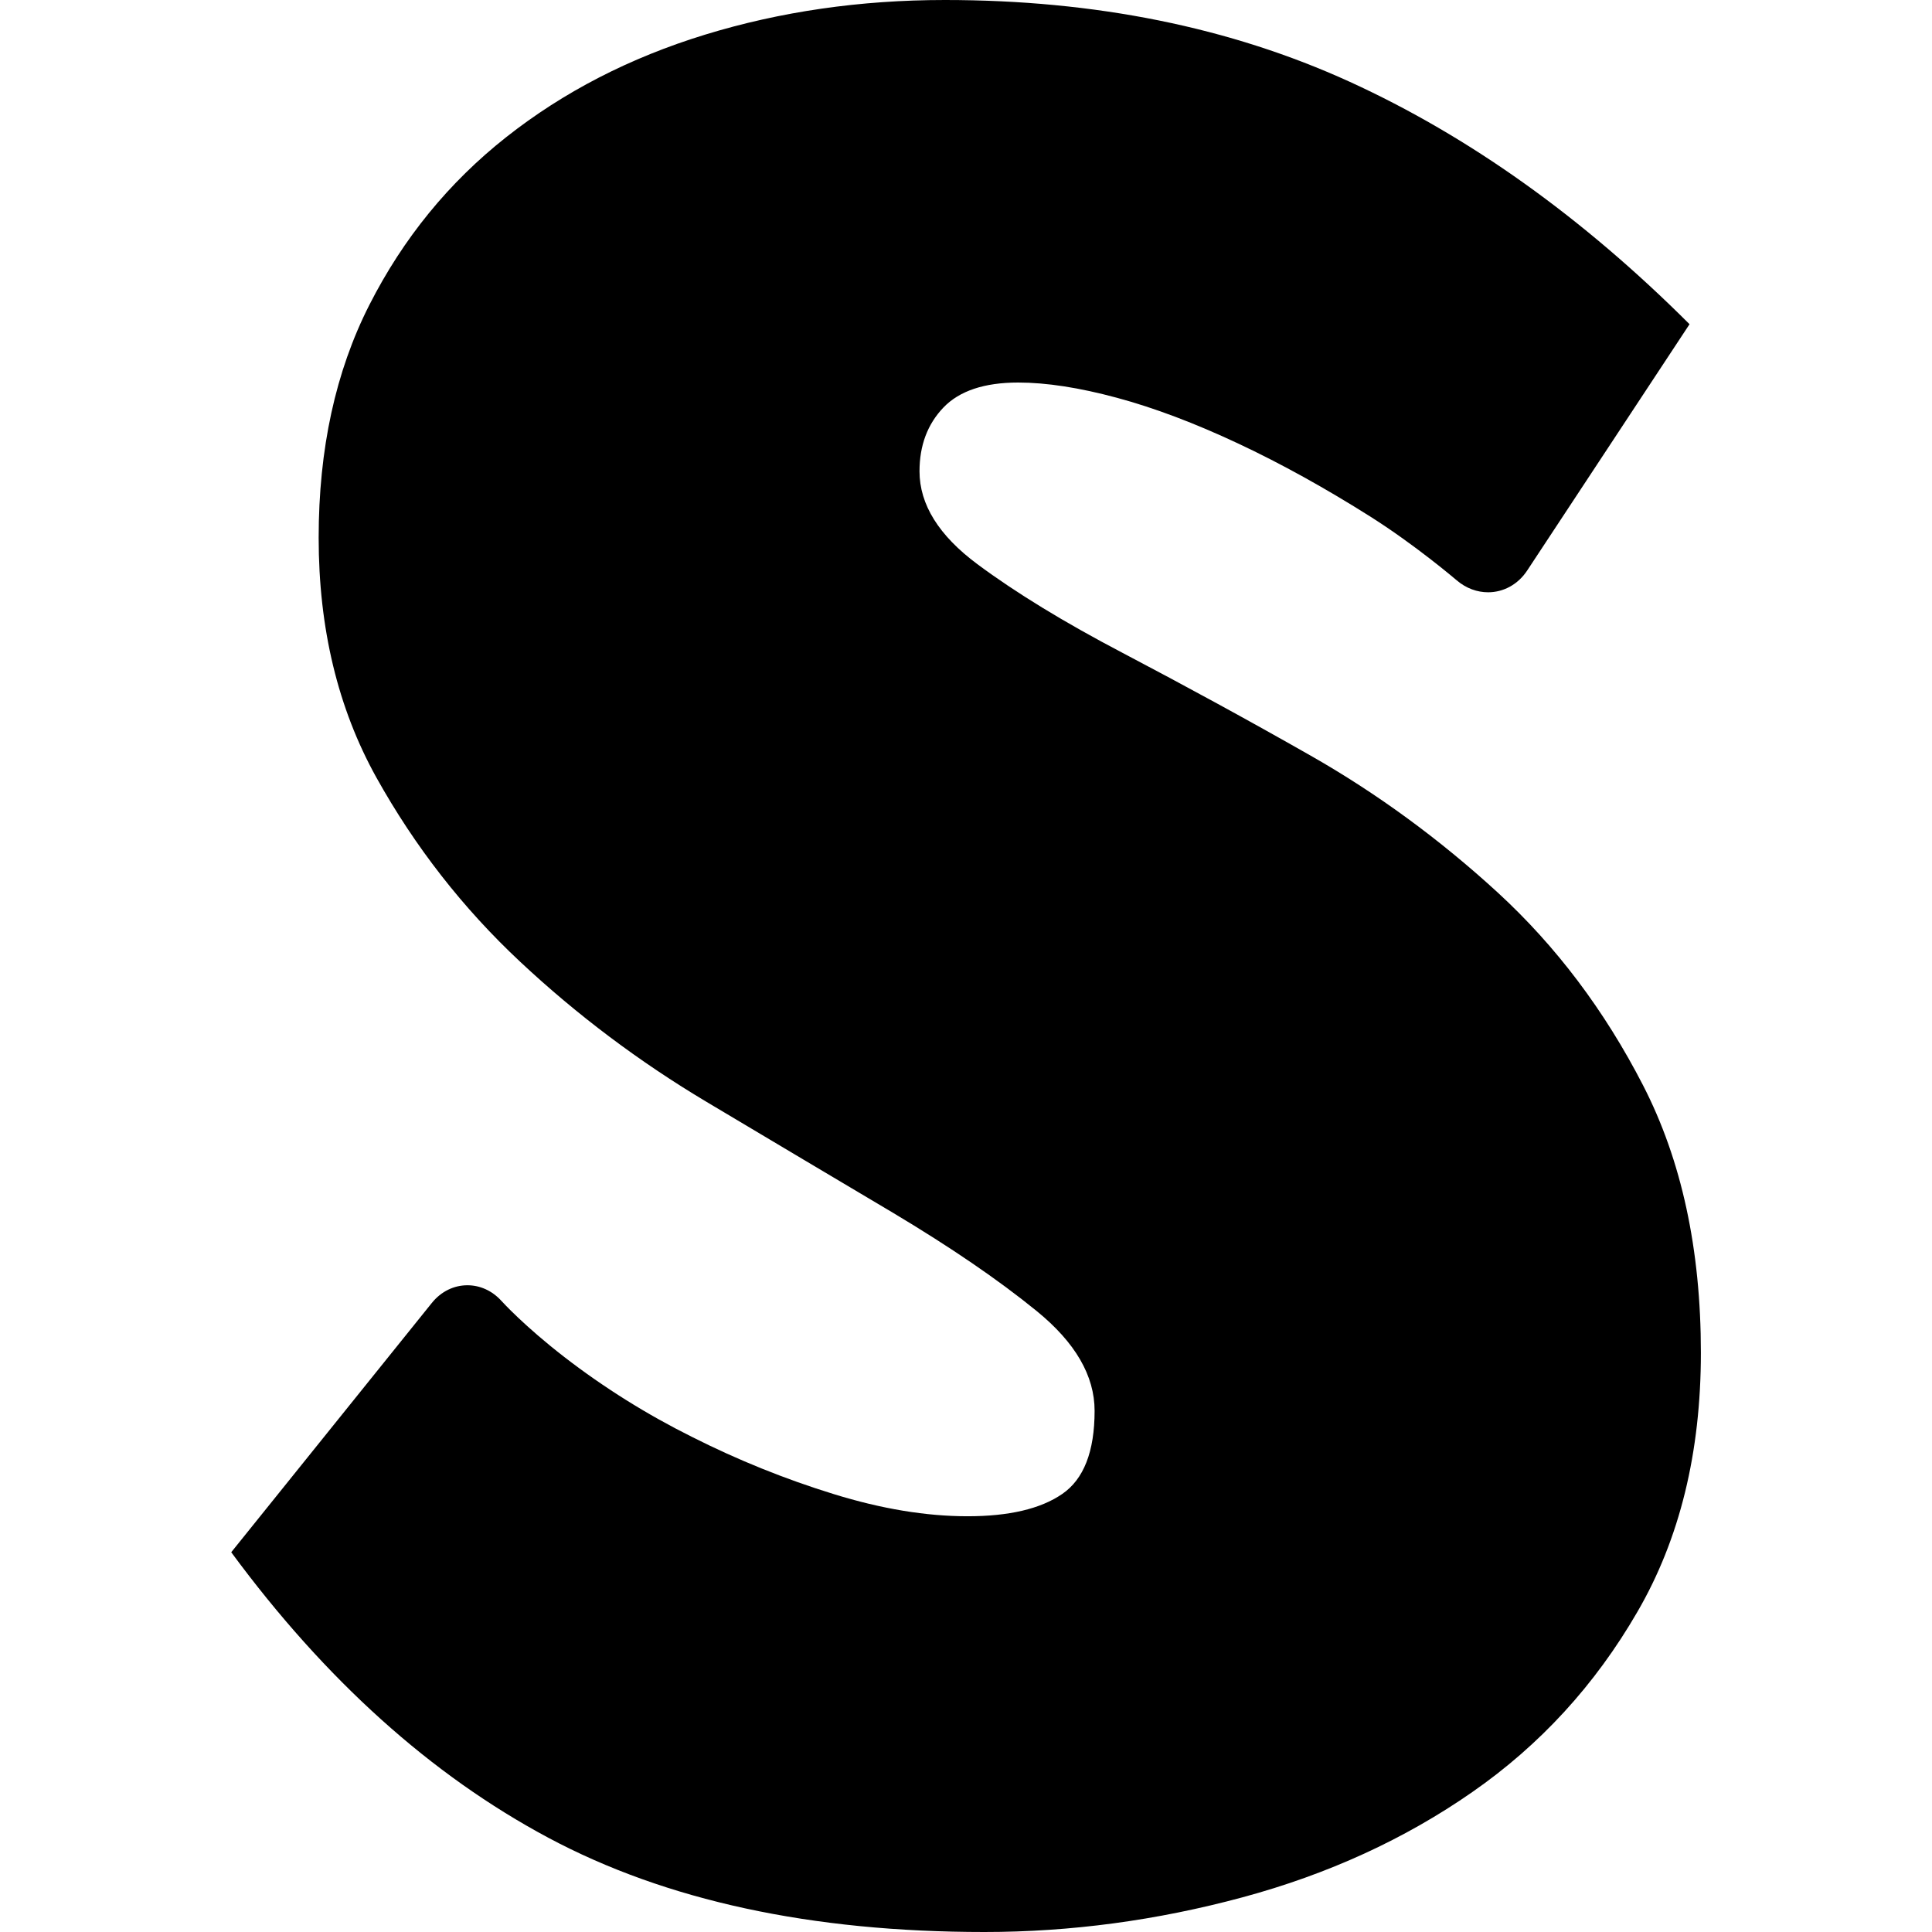 <?xml version="1.0" encoding="UTF-8" standalone="no"?>
<svg
   width="16"
   height="16"
   version="1"
   id="svg566"
   xmlns="http://www.w3.org/2000/svg"
   xmlns:svg="http://www.w3.org/2000/svg">
  <defs
     id="defs570" />
  <path
     id="path54"
     style="fill:#000000;fill-opacity:1;fill-rule:nonzero;stroke:none;stroke-width:0.04"
     d="m 7.825,0 c 1.246,0 2.363,0.226 3.352,0.677 0.989,0.452 1.927,1.121 2.815,2.008 l -1.344,2.039 c -0.078,0.119 -0.2,0.181 -0.324,0.181 -0.09,0 -0.182,-0.032 -0.26,-0.099 -0.017,-0.014 -0.338,-0.288 -0.711,-0.525 C 10.978,4.044 10.612,3.841 10.254,3.673 9.896,3.505 9.561,3.378 9.249,3.294 8.938,3.21 8.665,3.168 8.432,3.168 c -0.28,0 -0.487,0.069 -0.619,0.207 -0.132,0.138 -0.198,0.314 -0.198,0.528 0,0.275 0.16,0.532 0.479,0.769 0.319,0.237 0.72,0.482 1.203,0.735 0.523,0.275 1.041,0.557 1.554,0.849 0.552,0.314 1.07,0.693 1.553,1.136 0.483,0.444 0.884,0.976 1.203,1.596 0.319,0.62 0.479,1.358 0.479,2.215 0,0.826 -0.175,1.542 -0.526,2.146 -0.35,0.605 -0.806,1.102 -1.367,1.492 -0.56,0.39 -1.196,0.681 -1.904,0.872 C 9.581,15.904 8.868,16 8.152,16 6.719,16 5.516,15.74 4.542,15.22 3.569,14.7 2.693,13.911 1.915,12.855 l 1.66,-2.063 c 0.079,-0.099 0.187,-0.148 0.296,-0.148 0.102,0 0.204,0.043 0.283,0.131 0.009,0.01 0.191,0.209 0.518,0.462 0.331,0.256 0.687,0.478 1.063,0.665 0.375,0.189 0.766,0.347 1.168,0.471 0.397,0.123 0.767,0.184 1.11,0.184 0.342,0 0.604,-0.061 0.783,-0.184 0.179,-0.122 0.269,-0.352 0.269,-0.689 0,-0.291 -0.16,-0.566 -0.479,-0.826 -0.319,-0.26 -0.717,-0.531 -1.192,-0.815 C 6.917,9.76 6.403,9.454 5.851,9.125 5.296,8.794 4.779,8.406 4.309,7.966 3.834,7.522 3.437,7.013 3.117,6.439 2.798,5.865 2.639,5.203 2.639,4.453 c 0,-0.735 0.14,-1.377 0.42,-1.928 0.28,-0.551 0.658,-1.014 1.133,-1.389 0.475,-0.375 1.024,-0.658 1.647,-0.849 C 6.462,0.096 7.124,0 7.825,0"
     clip-path="none"
     mask="none" />
</svg>
